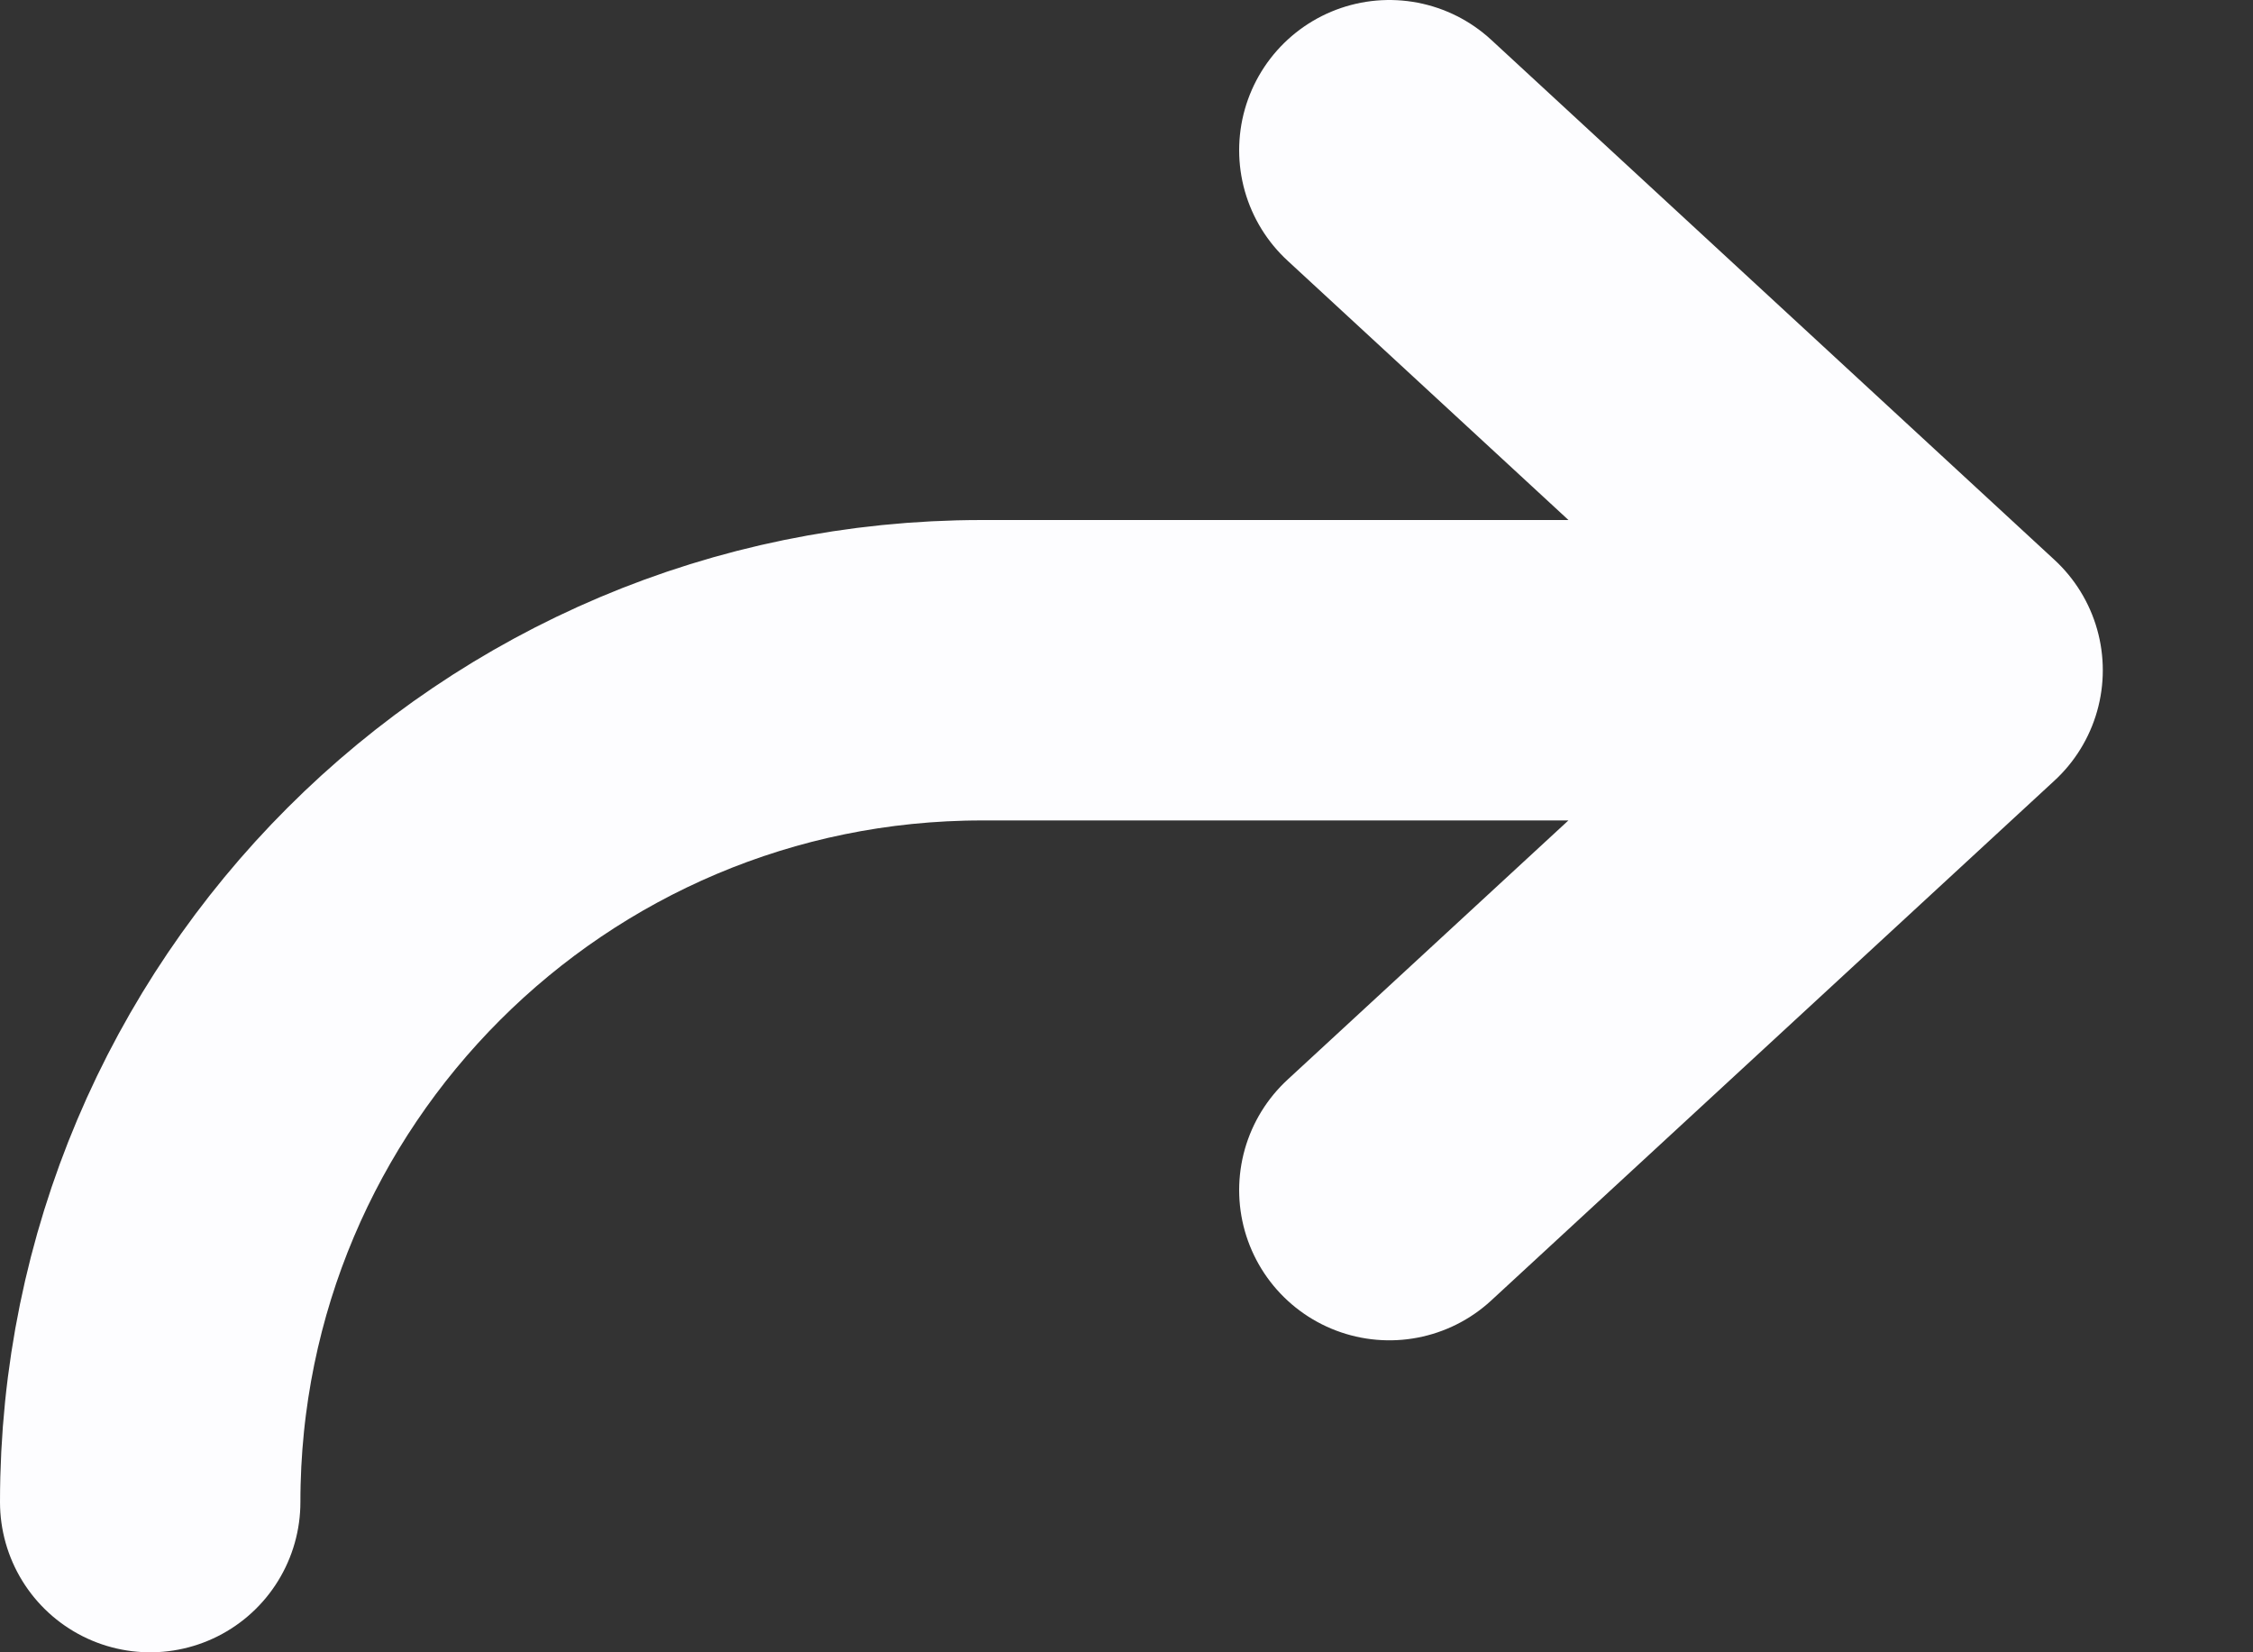 <svg width="15" height="11" viewBox="0 0 15 11" fill="none" xmlns="http://www.w3.org/2000/svg">
<rect x="0" y="0" width="15" height="11" fill="#333333" stroke="none"/>
<path d="M9.25 7.923L13 4.462M13 4.462L9.25 1M13 4.462L6.538 4.462C3.48 4.462 1 6.941 1 10V10" stroke="#FDFDFF" stroke-width="2" stroke-linecap="round"/>
</svg>
